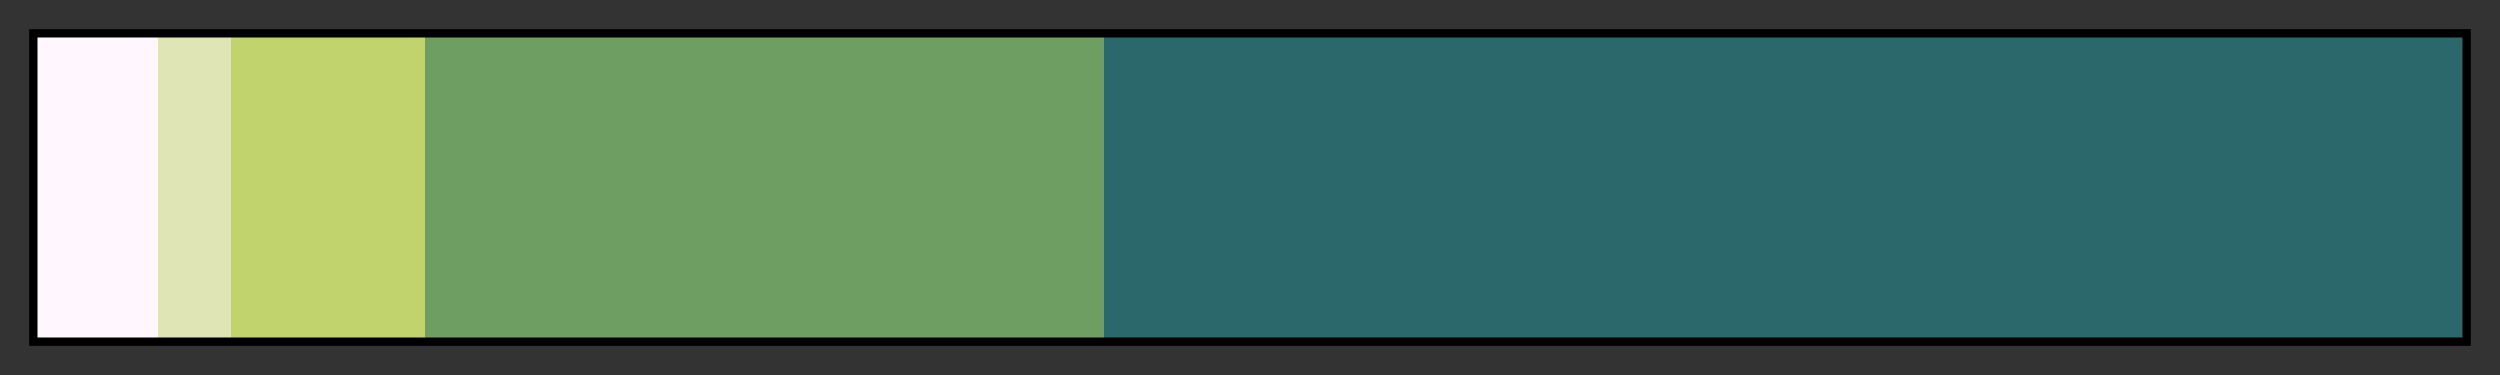 <svg height="45" viewBox="0 0 300 45" width="300" xmlns="http://www.w3.org/2000/svg" xmlns:xlink="http://www.w3.org/1999/xlink"><rect x="0" y="0" width="300" height="45" fill="#333333" stroke="none"/><linearGradient id="a" gradientUnits="objectBoundingBox" spreadMethod="pad" x1="0%" x2="100%" y1="0%" y2="0%"><stop offset="0" stop-color="#fff6fe"/><stop offset=".05" stop-color="#fff6fe"/><stop offset=".05" stop-color="#e0e5b6"/><stop offset=".08" stop-color="#e0e5b6"/><stop offset=".08" stop-color="#c0d36d"/><stop offset=".16" stop-color="#c0d36d"/><stop offset=".16" stop-color="#6e9e62"/><stop offset=".44" stop-color="#6e9e62"/><stop offset=".44" stop-color="#2b686b"/><stop offset="1" stop-color="#2b686b"/></linearGradient><path d="m4 4h292v37h-292z" fill="url(#a)" stroke="#000"/></svg>